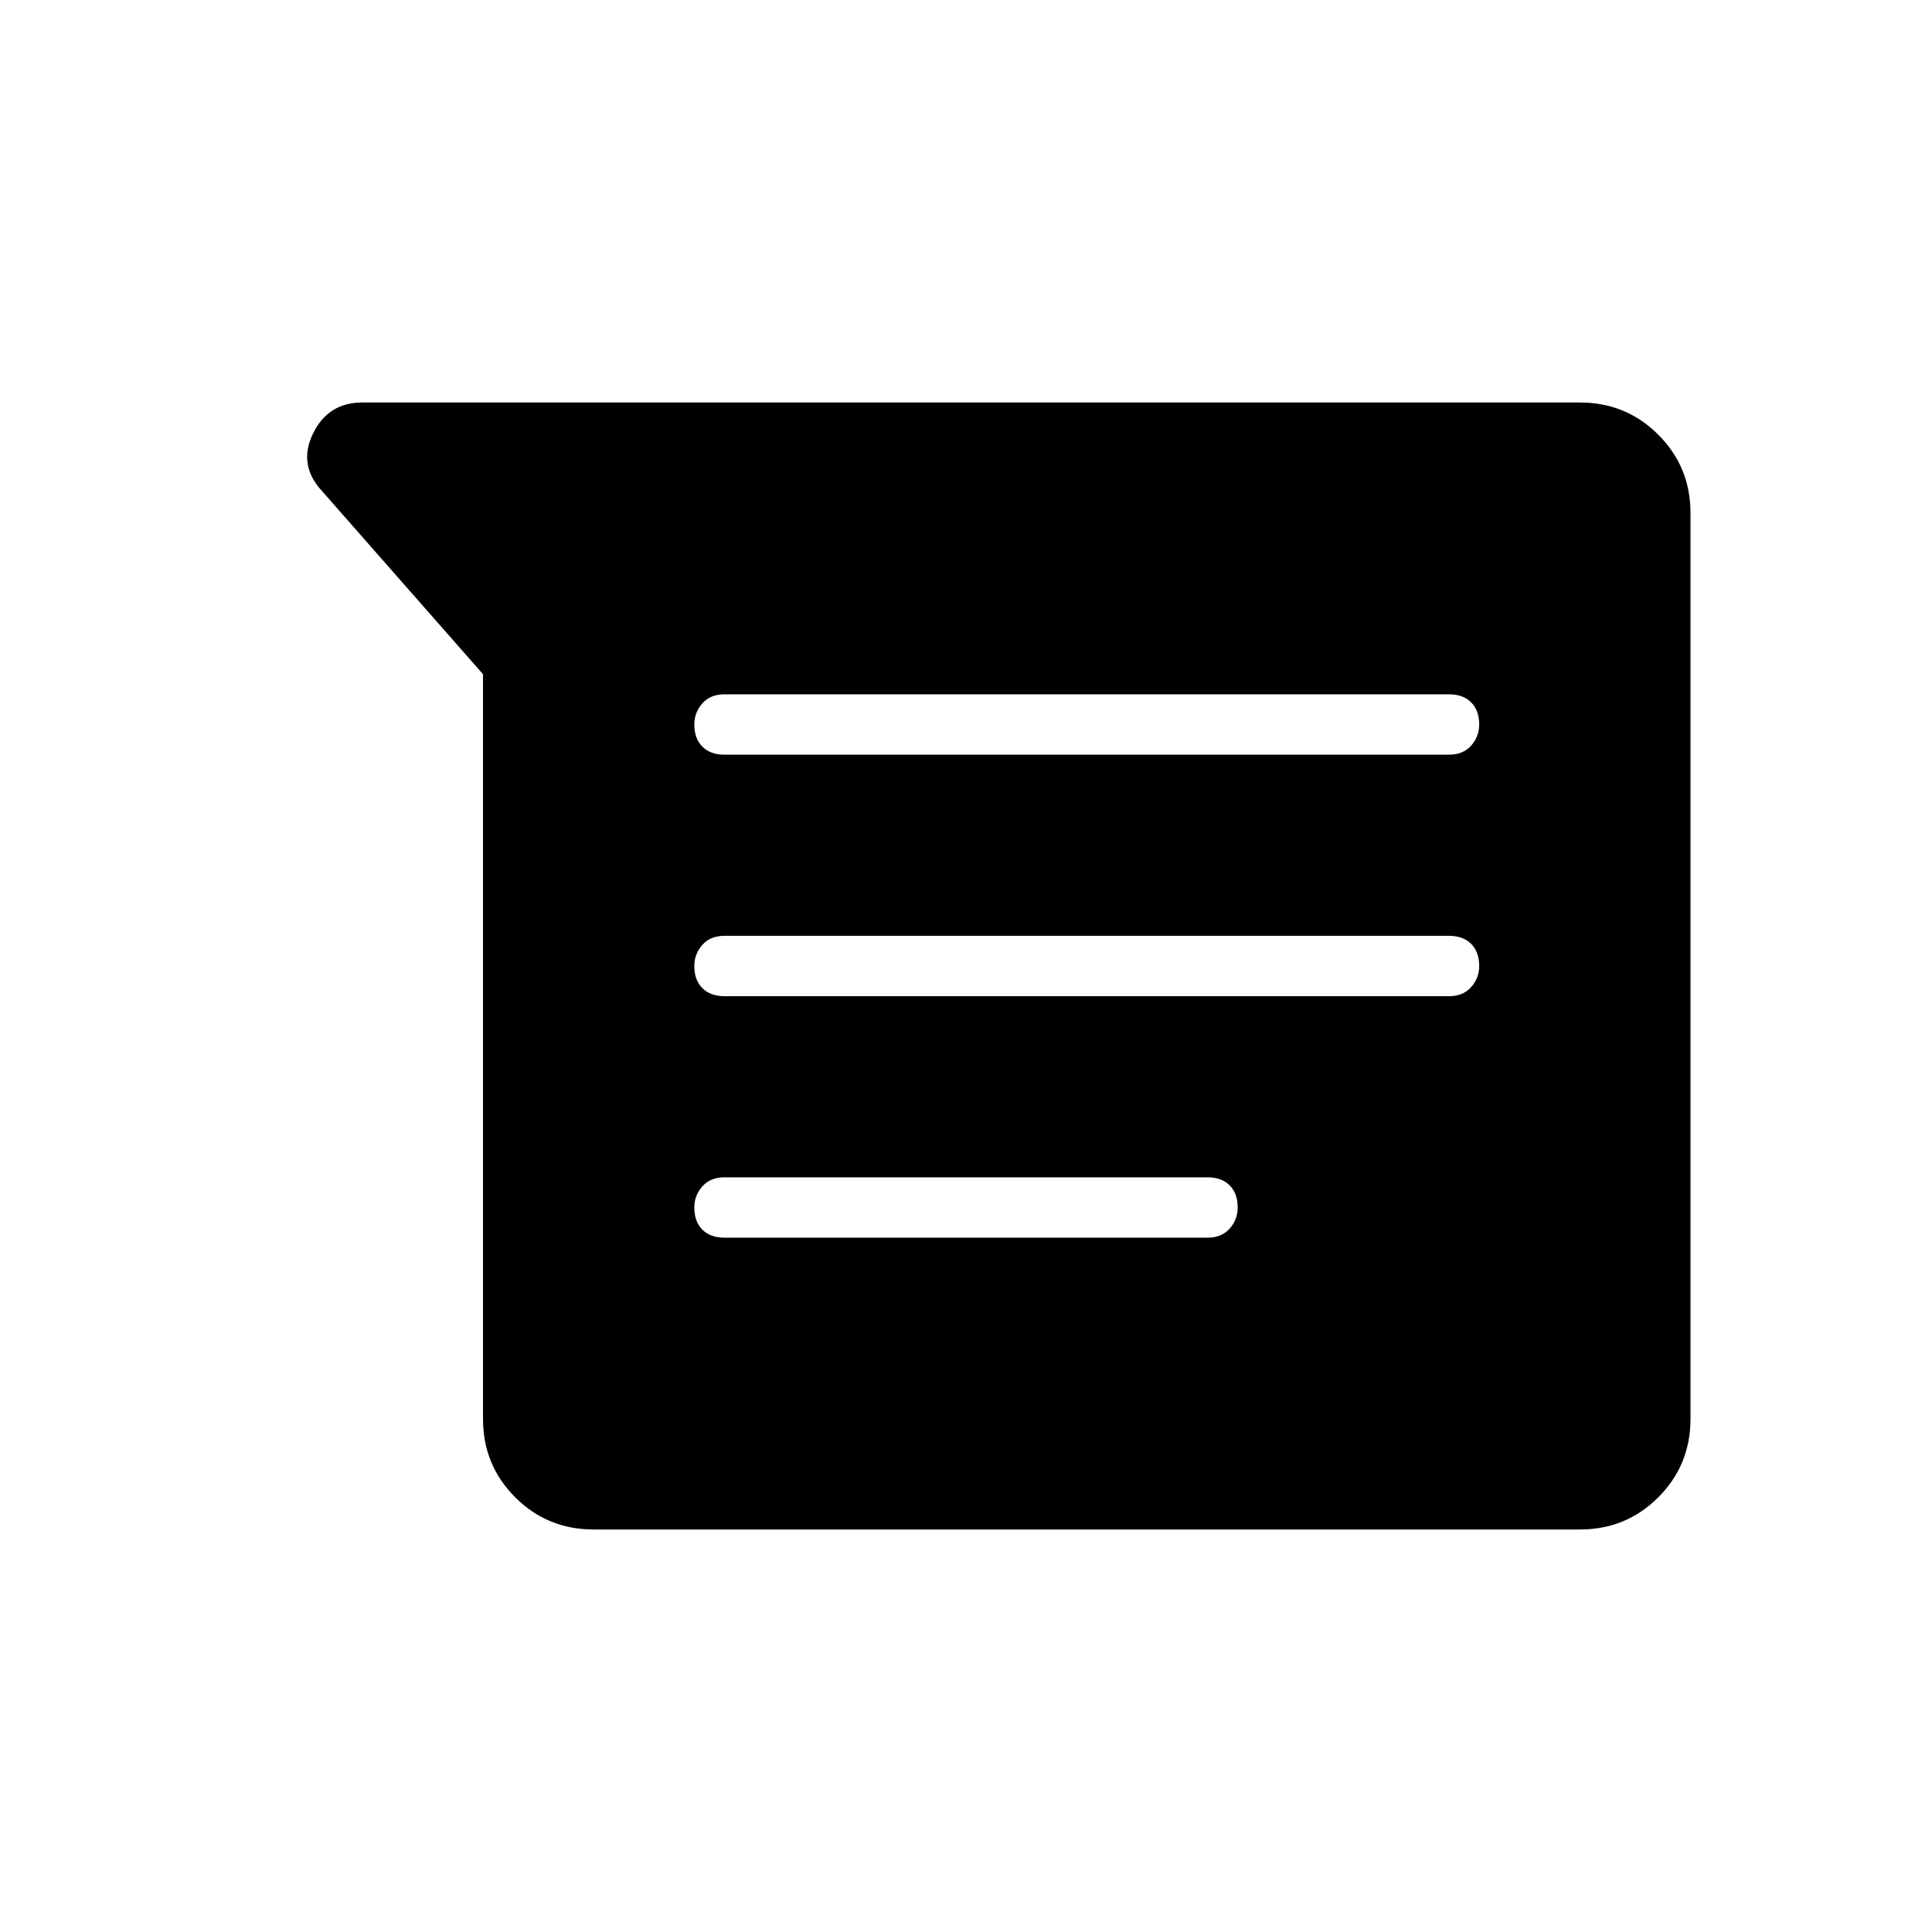 <svg xmlns="http://www.w3.org/2000/svg" width="48" height="48"><path d="M12 16.75 8 12.2q-.6-.65-.225-1.425T9 10h30.25q1.15 0 1.95.8t.8 1.95v22.5q0 1.15-.8 1.95t-1.95.8h-24.5q-1.15 0-1.95-.8t-.8-1.95zm6 8h18q.35 0 .55-.225.2-.225.2-.525 0-.35-.2-.55-.2-.2-.55-.2H18q-.35 0-.55.225-.2.225-.2.525 0 .35.2.55.2.2.55.2zm0 6h12q.35 0 .55-.225.2-.225.2-.525 0-.35-.2-.55-.2-.2-.55-.2H18q-.35 0-.55.225-.2.225-.2.525 0 .35.2.55.2.2.55.2zm0-12h18q.35 0 .55-.225.2-.225.2-.525 0-.35-.2-.55-.2-.2-.55-.2H18q-.35 0-.55.225-.2.225-.2.525 0 .35.2.55.2.2.55.2z"/></svg>